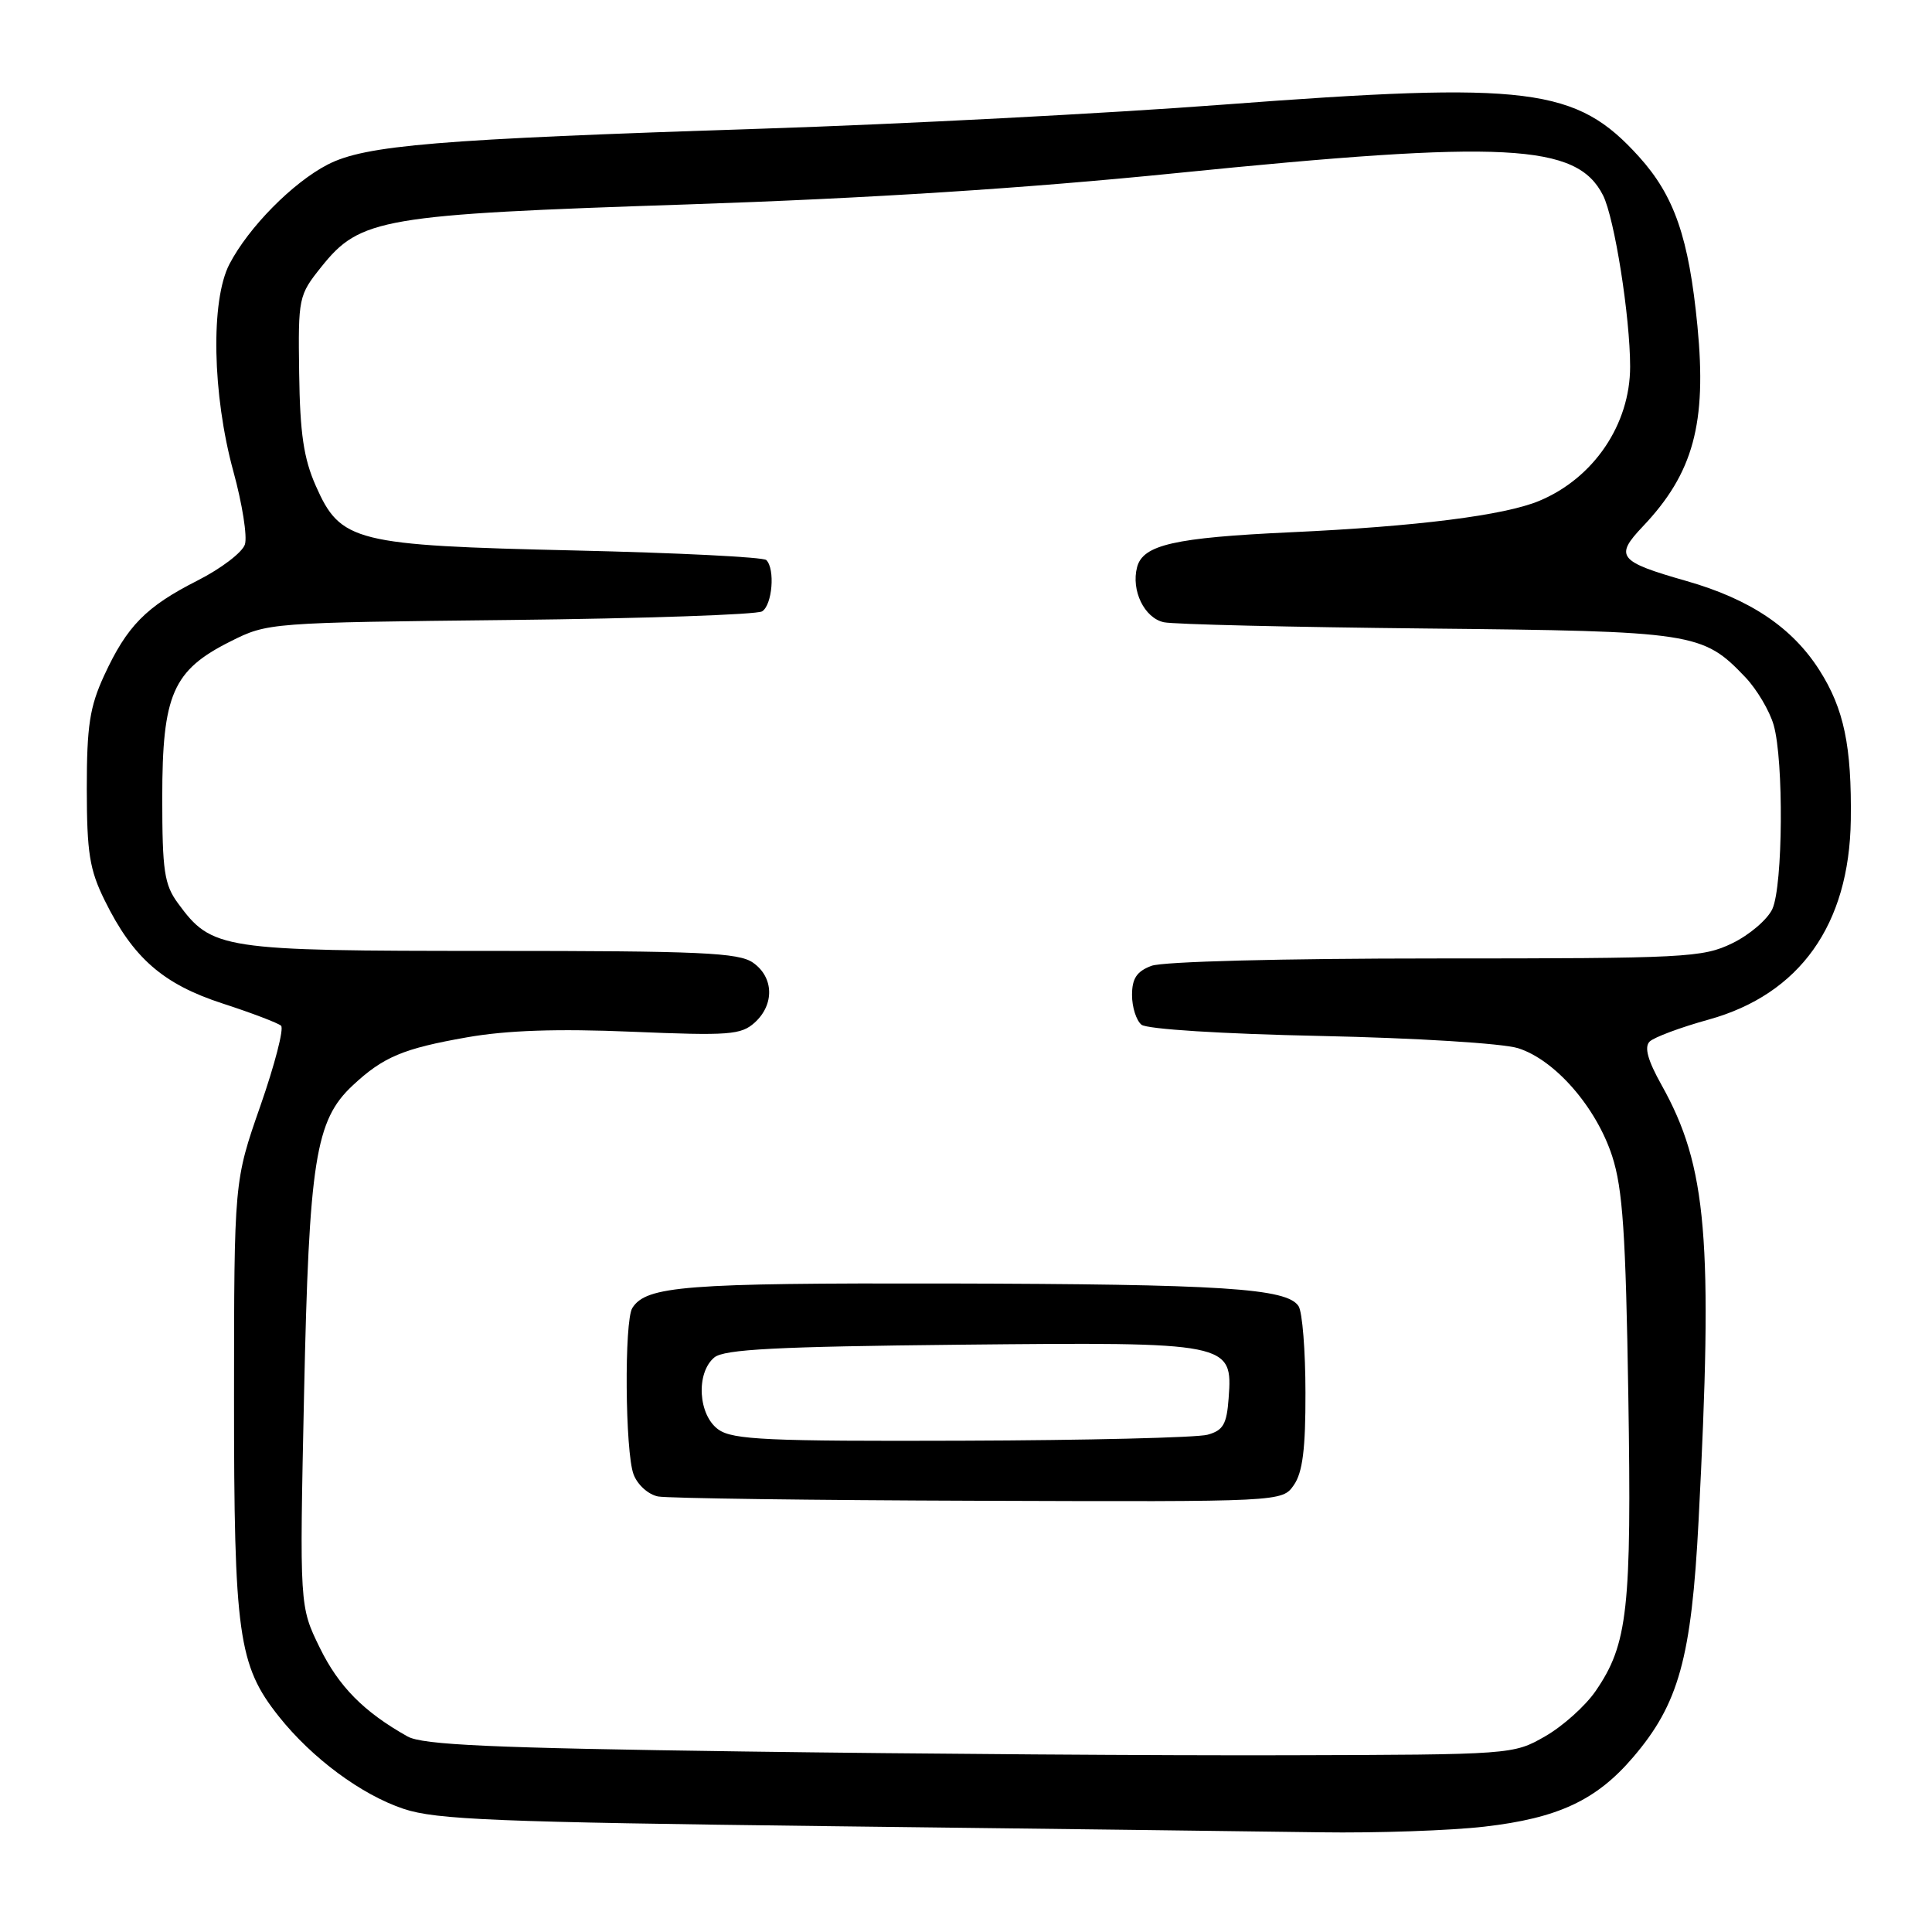 <?xml version="1.0" encoding="UTF-8" standalone="no"?>
<!DOCTYPE svg PUBLIC "-//W3C//DTD SVG 1.1//EN" "http://www.w3.org/Graphics/SVG/1.1/DTD/svg11.dtd" >
<svg xmlns="http://www.w3.org/2000/svg" xmlns:xlink="http://www.w3.org/1999/xlink" version="1.1" viewBox="0 0 256 256">
 <g >
 <path fill="currentColor"
d=" M 196.69 242.04 C 206.43 240.92 211.52 238.55 216.38 232.86 C 222.44 225.79 224.13 219.70 225.07 201.50 C 227.01 164.12 226.20 154.58 220.17 143.78 C 218.34 140.51 217.85 138.75 218.58 138.02 C 219.15 137.45 222.68 136.13 226.41 135.10 C 238.48 131.75 245.04 122.54 245.24 108.66 C 245.37 98.88 244.34 93.93 241.10 88.83 C 237.50 83.16 231.91 79.40 223.48 76.99 C 214.43 74.41 213.90 73.74 217.69 69.75 C 224.38 62.70 226.17 56.11 224.92 43.21 C 223.78 31.49 221.87 25.97 217.18 20.77 C 208.86 11.57 202.69 10.79 162.00 13.87 C 146.88 15.02 119.43 16.45 101.00 17.05 C 57.88 18.45 48.41 19.23 43.41 21.81 C 38.77 24.21 32.94 30.12 30.40 35.00 C 27.89 39.83 28.13 52.29 30.93 62.49 C 32.10 66.75 32.79 71.10 32.45 72.14 C 32.12 73.19 29.30 75.34 26.18 76.92 C 19.34 80.39 16.83 82.94 13.80 89.51 C 11.89 93.66 11.50 96.18 11.50 104.50 C 11.51 112.98 11.86 115.23 13.87 119.30 C 17.62 126.93 21.59 130.40 29.50 132.97 C 33.35 134.22 36.83 135.55 37.24 135.91 C 37.65 136.28 36.41 141.06 34.50 146.54 C 31.02 156.50 31.02 156.50 31.01 185.07 C 31.00 216.60 31.57 220.67 36.94 227.43 C 41.35 232.98 47.89 237.82 53.50 239.69 C 57.80 241.12 65.74 241.44 110.00 241.98 C 138.32 242.32 167.57 242.68 175.00 242.79 C 182.43 242.90 192.19 242.56 196.69 242.04 Z  M 98.50 232.08 C 65.10 231.62 55.99 231.21 54.00 230.09 C 48.21 226.84 44.89 223.48 42.37 218.33 C 39.69 212.85 39.69 212.85 40.29 184.68 C 40.95 153.75 41.79 148.44 46.73 143.83 C 50.79 140.04 53.41 138.94 61.88 137.45 C 67.18 136.52 73.83 136.29 83.75 136.71 C 96.61 137.25 98.19 137.13 100.00 135.50 C 102.64 133.11 102.54 129.49 99.78 127.56 C 97.88 126.23 92.85 126.00 65.03 126.00 C 29.23 126.00 28.08 125.82 23.57 119.67 C 21.77 117.21 21.50 115.40 21.50 105.67 C 21.50 92.02 22.90 88.82 30.52 85.00 C 35.47 82.51 35.69 82.50 67.60 82.15 C 85.26 81.96 100.28 81.44 100.98 81.01 C 102.33 80.18 102.73 75.40 101.54 74.21 C 101.16 73.82 89.74 73.25 76.17 72.94 C 46.98 72.27 45.13 71.81 41.85 64.39 C 40.24 60.76 39.75 57.43 39.64 49.46 C 39.50 39.42 39.56 39.13 42.58 35.36 C 47.73 28.91 50.57 28.43 91.00 27.09 C 115.18 26.28 135.83 24.96 155.74 22.95 C 199.52 18.53 208.94 19.02 212.41 25.88 C 213.93 28.90 216.00 41.97 216.00 48.58 C 216.00 56.23 211.18 63.36 203.95 66.37 C 199.36 68.29 187.75 69.76 171.00 70.53 C 155.61 71.24 151.45 72.19 150.67 75.15 C 149.86 78.24 151.63 81.88 154.21 82.45 C 155.47 82.73 171.12 83.10 189.00 83.28 C 224.54 83.64 225.61 83.80 231.27 89.74 C 232.79 91.34 234.48 94.19 235.02 96.07 C 236.37 100.78 236.25 117.35 234.85 120.44 C 234.21 121.83 231.82 123.88 229.53 124.99 C 225.60 126.89 223.41 127.00 190.25 127.00 C 169.85 127.00 154.06 127.41 152.57 127.98 C 150.62 128.71 150.00 129.66 150.00 131.85 C 150.00 133.45 150.56 135.21 151.25 135.78 C 151.98 136.37 161.94 137.00 175.00 137.27 C 187.66 137.54 199.10 138.25 201.15 138.89 C 206.04 140.43 211.50 146.69 213.62 153.19 C 215.02 157.51 215.42 163.42 215.76 184.88 C 216.21 213.27 215.70 217.85 211.43 224.07 C 210.08 226.04 207.07 228.74 204.74 230.07 C 200.52 232.49 200.36 232.50 170.50 232.58 C 154.00 232.63 121.60 232.40 98.50 232.08 Z  M 171.44 196.78 C 172.60 195.12 173.00 192.00 172.98 184.53 C 172.98 179.01 172.57 173.86 172.07 173.08 C 170.57 170.70 161.96 170.15 125.32 170.07 C 90.76 170.00 85.64 170.40 83.79 173.31 C 82.70 175.02 82.83 192.41 83.95 195.36 C 84.47 196.75 85.91 198.04 87.20 198.29 C 88.46 198.53 107.59 198.79 129.69 198.86 C 169.89 199.00 169.89 199.00 171.44 196.78 Z  M 95.22 189.44 C 92.51 187.55 92.18 181.93 94.65 179.87 C 95.95 178.79 102.85 178.43 127.23 178.18 C 163.03 177.82 163.35 177.88 162.80 185.27 C 162.55 188.72 162.08 189.54 160.00 190.11 C 158.62 190.49 143.99 190.85 127.47 190.90 C 101.80 190.99 97.12 190.77 95.22 189.44 Z "/>
</g>
</svg>